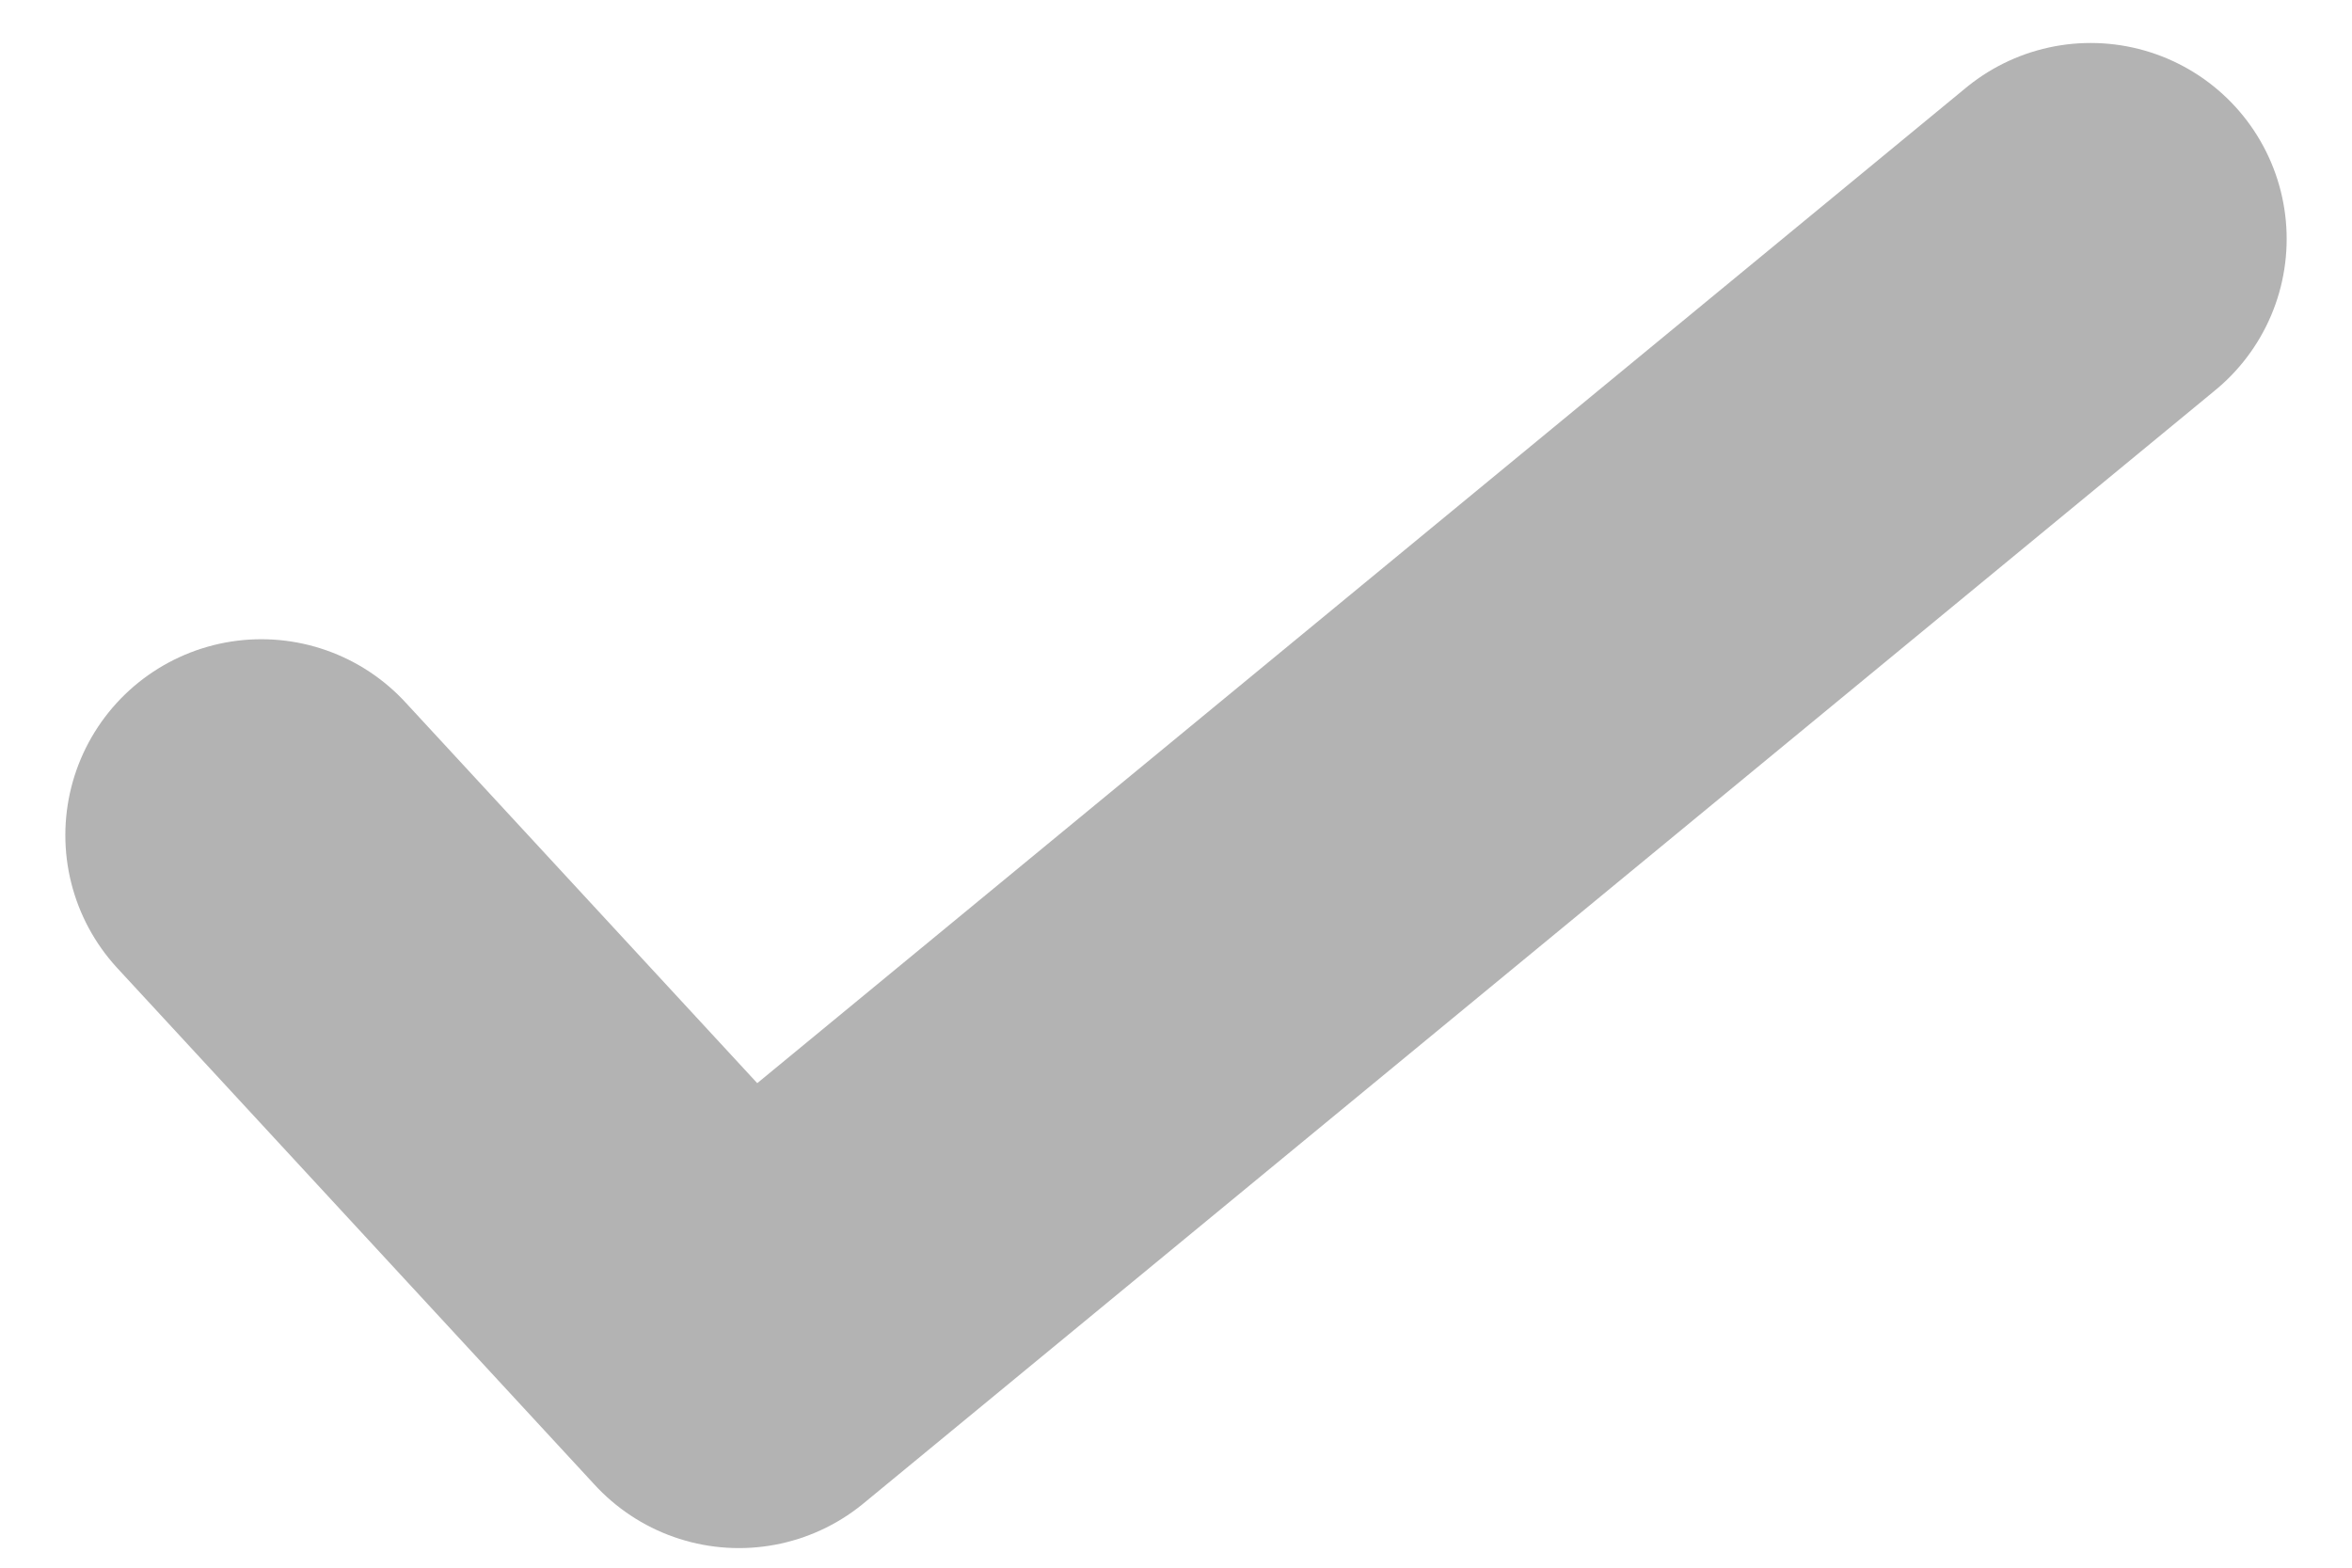 <svg width="18" height="12" viewBox="0 0 18 12" fill="none" xmlns="http://www.w3.org/2000/svg">
<path d="M2 6.393L5.655 10.35L16 1.829" stroke="#B3B3B3" stroke-width="3" stroke-linecap="round" stroke-linejoin="round"/>
</svg>
